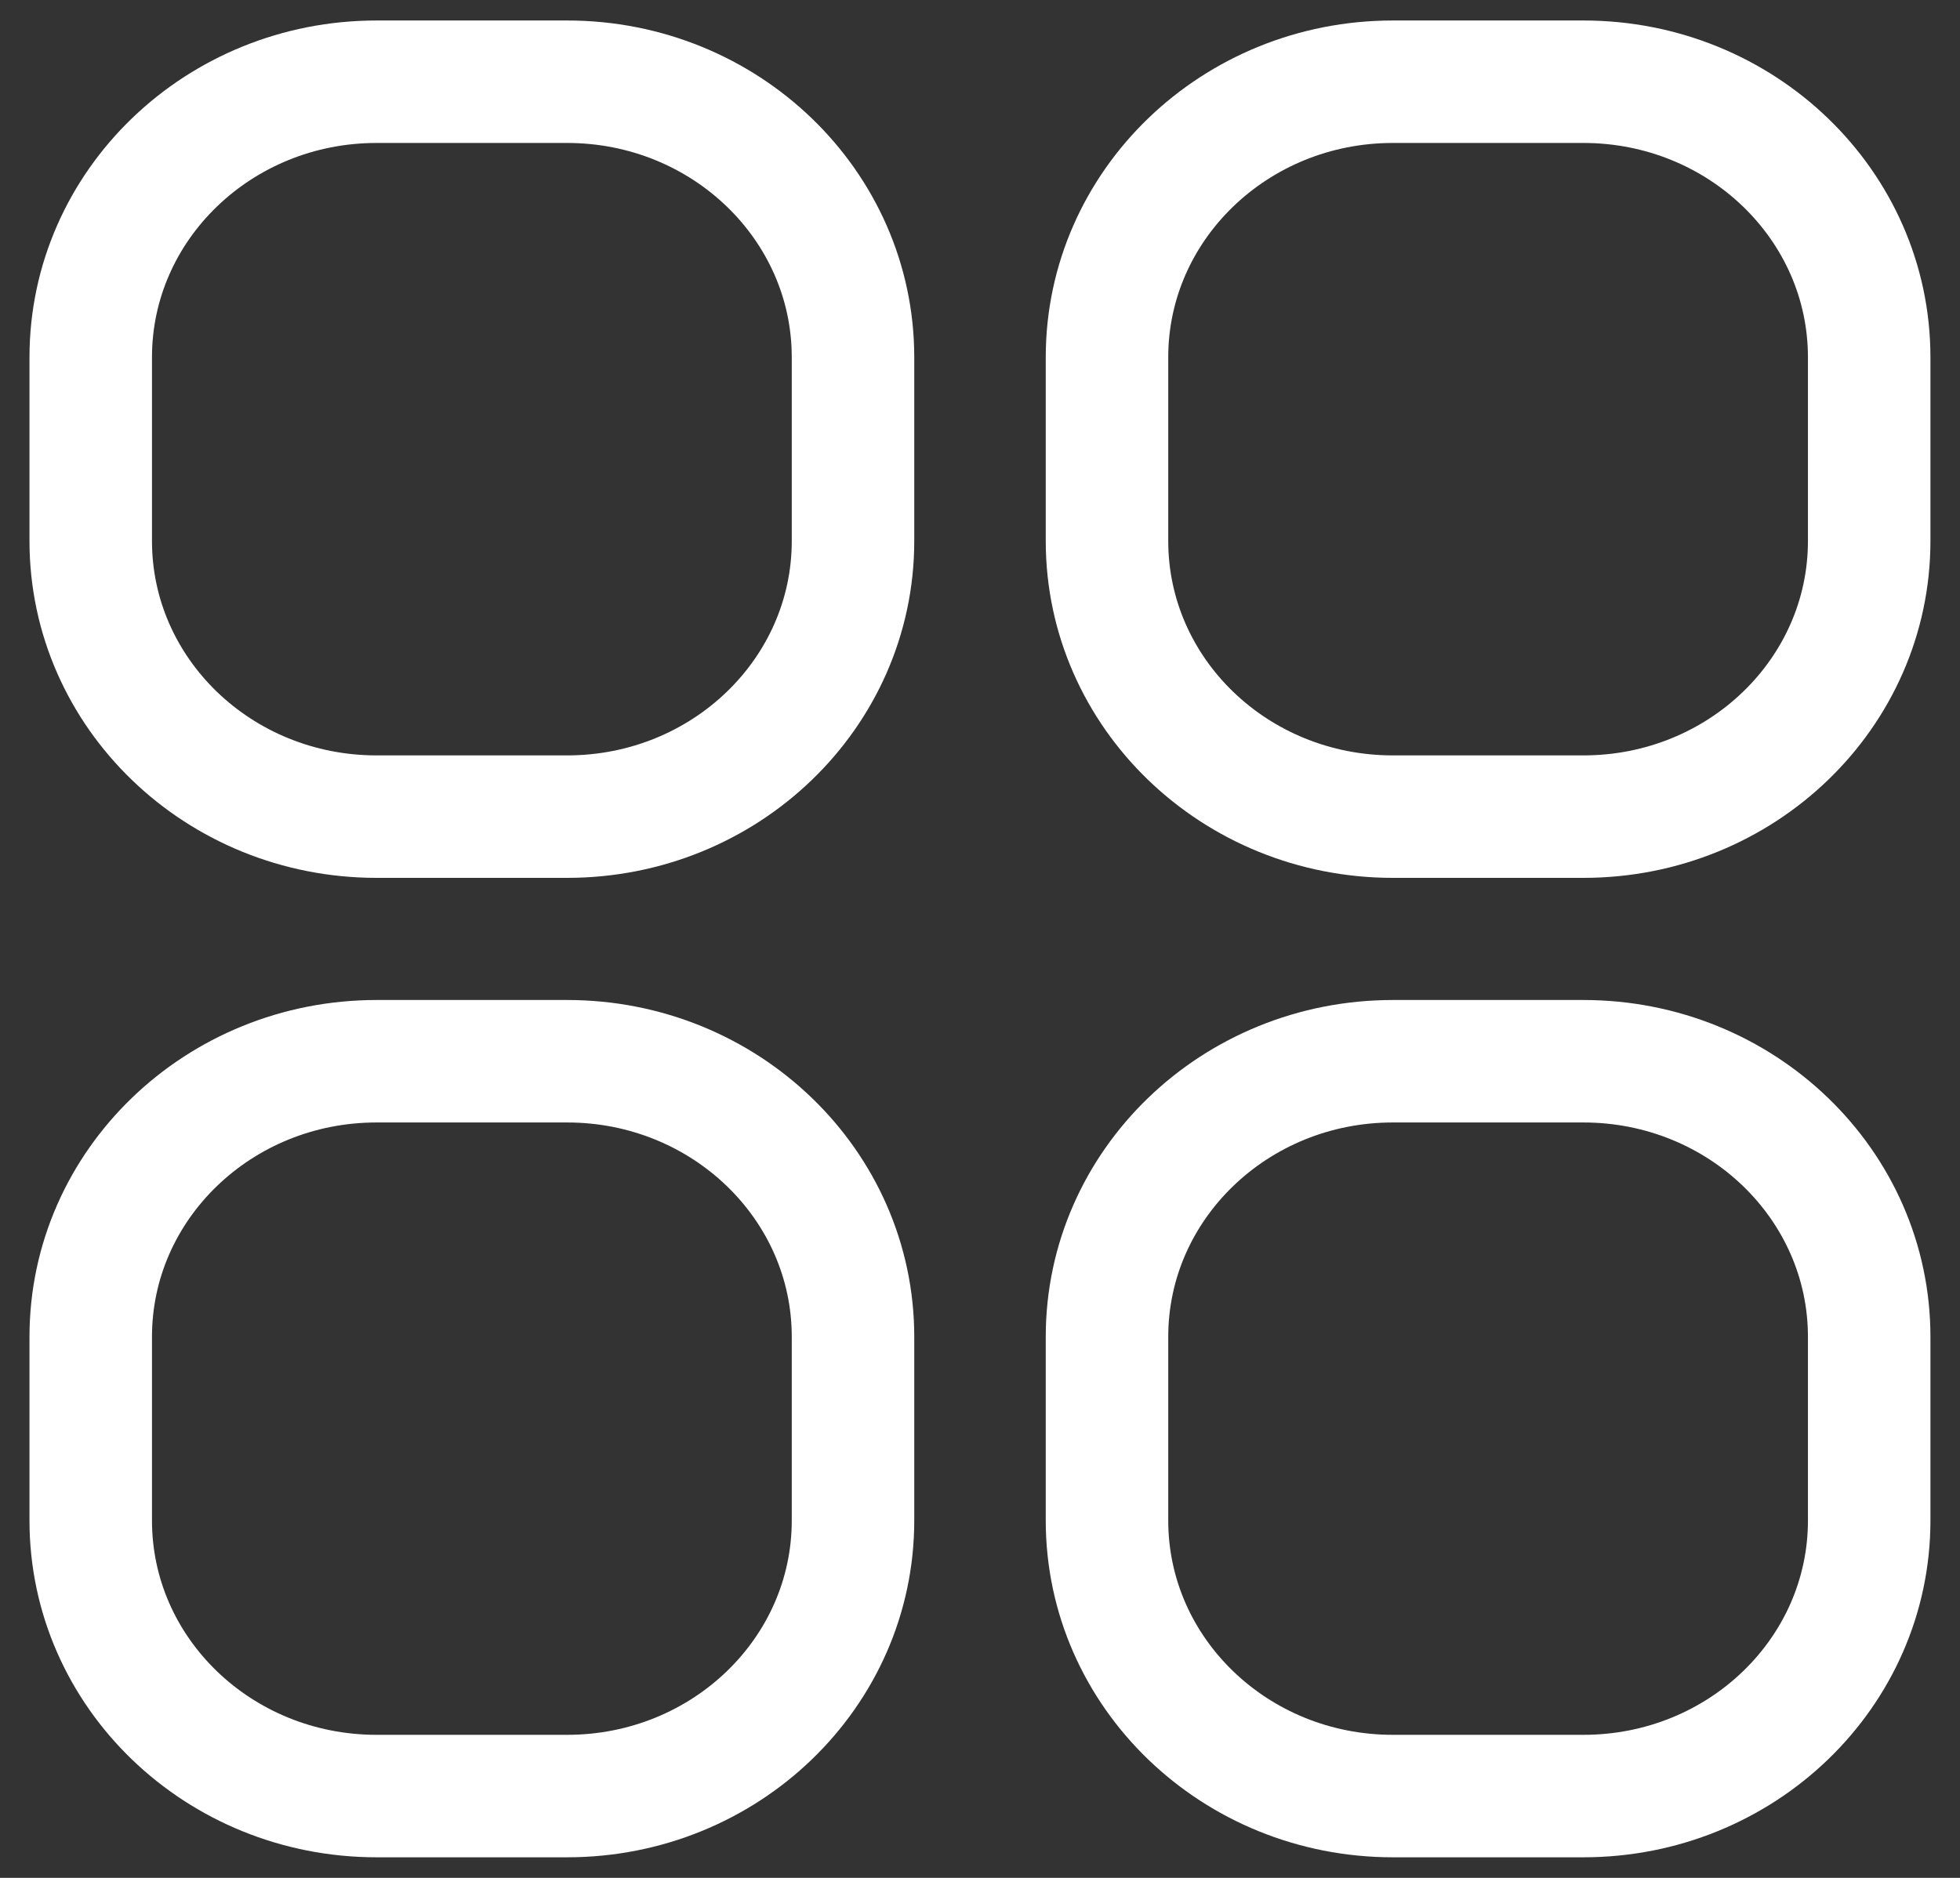 <svg width="24" height="23" viewBox="0 0 24 23" fill="none" xmlns="http://www.w3.org/2000/svg">
<rect x="0" y="0" width="24" height="23" fill="#333333" stroke="none"/>
<path d="M6.945 10.002H4.611C2.678 10.002 1.111 8.491 1.111 6.626V4.376C1.111 2.512 2.678 1.001 4.611 1.001H6.945C8.878 1.001 10.445 2.512 10.445 4.376V6.626C10.445 8.491 8.878 10.002 6.945 10.002Z" stroke="white" stroke-width="1.5" stroke-miterlimit="10" stroke-linecap="round" stroke-linejoin="round"/>
<path d="M19.389 10.002H17.055C15.122 10.002 13.555 8.491 13.555 6.626V4.376C13.555 2.512 15.122 1.001 17.055 1.001H19.389C21.322 1.001 22.888 2.512 22.888 4.376V6.626C22.888 8.491 21.322 10.002 19.389 10.002Z" stroke="white" stroke-width="1.5" stroke-miterlimit="10" stroke-linecap="round" stroke-linejoin="round"/>
<path d="M6.945 21.998H4.611C2.678 21.998 1.111 20.488 1.111 18.623V16.373C1.111 14.509 2.678 12.998 4.611 12.998H6.945C8.878 12.998 10.445 14.509 10.445 16.373V18.623C10.445 20.488 8.878 21.998 6.945 21.998Z" stroke="white" stroke-width="1.5" stroke-miterlimit="10" stroke-linecap="round" stroke-linejoin="round"/>
<path d="M19.389 21.998H17.055C15.122 21.998 13.555 20.488 13.555 18.623V16.373C13.555 14.509 15.122 12.998 17.055 12.998H19.389C21.322 12.998 22.888 14.509 22.888 16.373V18.623C22.888 20.488 21.322 21.998 19.389 21.998Z" stroke="white" stroke-width="1.5" stroke-miterlimit="10" stroke-linecap="round" stroke-linejoin="round"/>
</svg>
